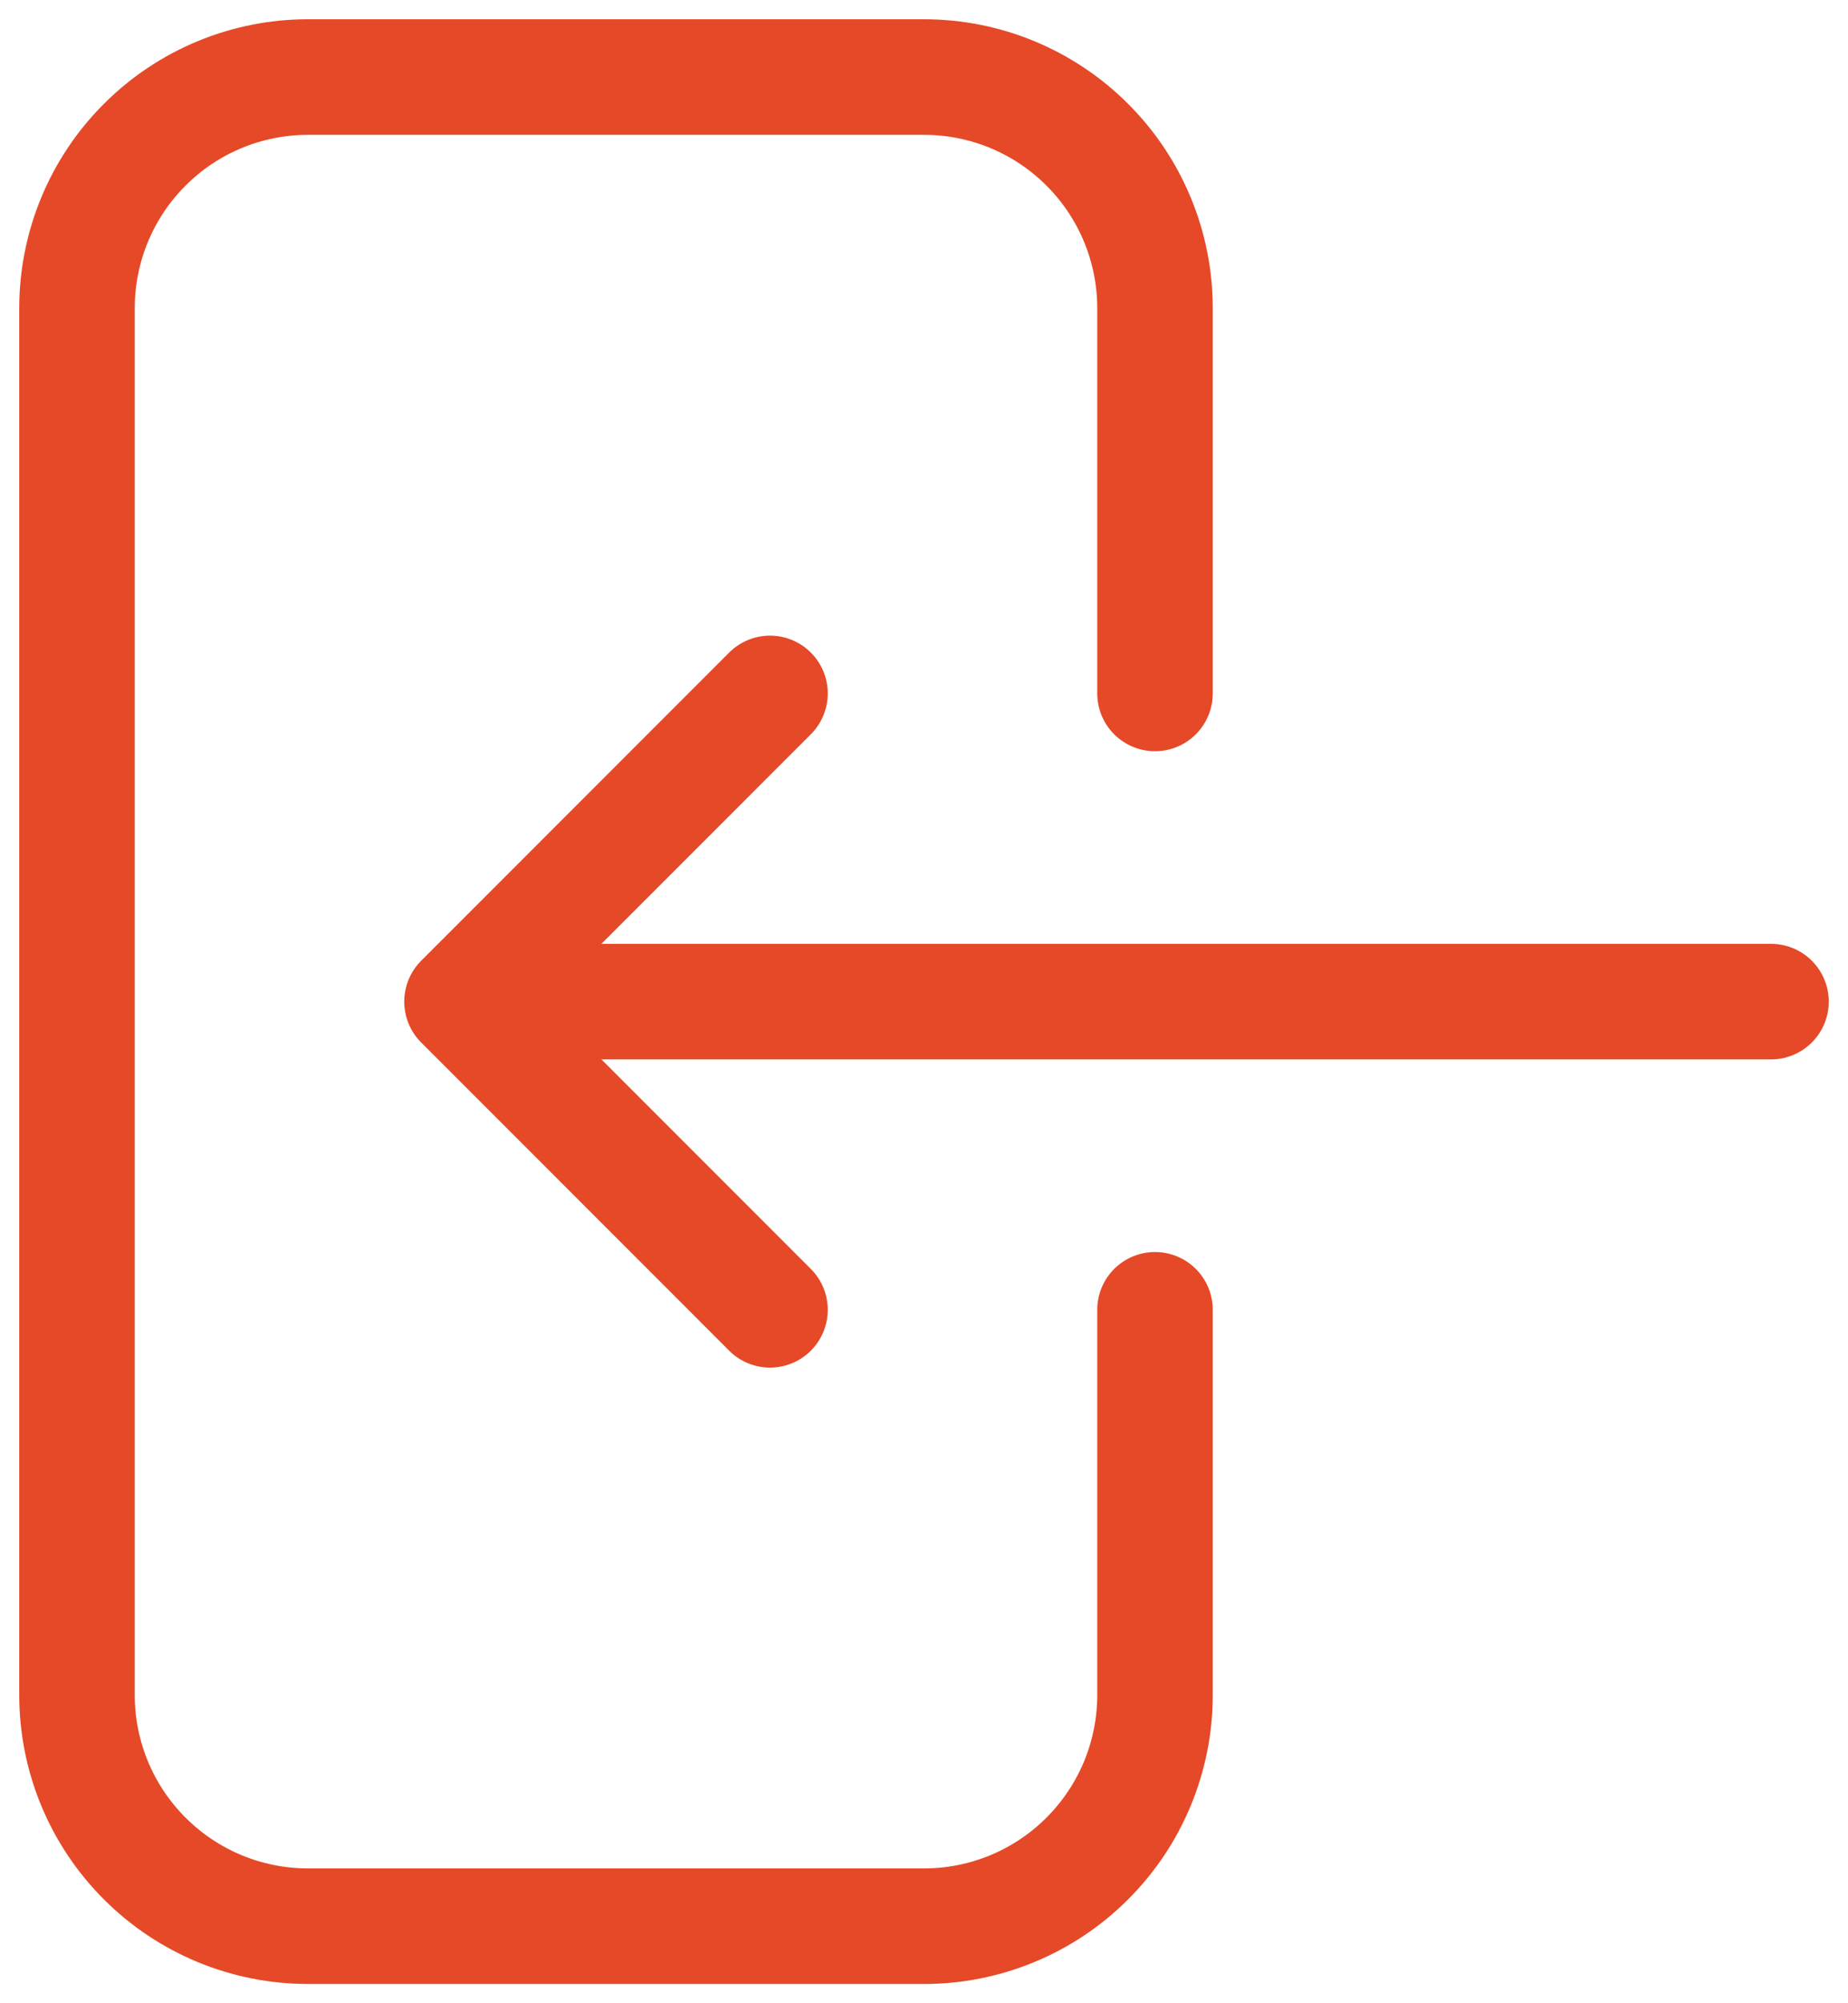 <svg width="24" height="26" viewBox="0 0 24 26" fill="none" xmlns="http://www.w3.org/2000/svg">
<path d="M15 9V4C15 3.204 14.684 2.441 14.121 1.879C13.559 1.316 12.796 1 12 1H4C3.204 1 2.441 1.316 1.879 1.879C1.316 2.441 1 3.204 1 4V22C1 22.796 1.316 23.559 1.879 24.121C2.441 24.684 3.204 25 4 25H12C12.796 25 13.559 24.684 14.121 24.121C14.684 23.559 15 22.796 15 22V17M10 9L6 13M6 13L10 17M6 13H23" stroke="#E54927" stroke-width="1.5" stroke-linecap="round" stroke-linejoin="round"/>
</svg>
